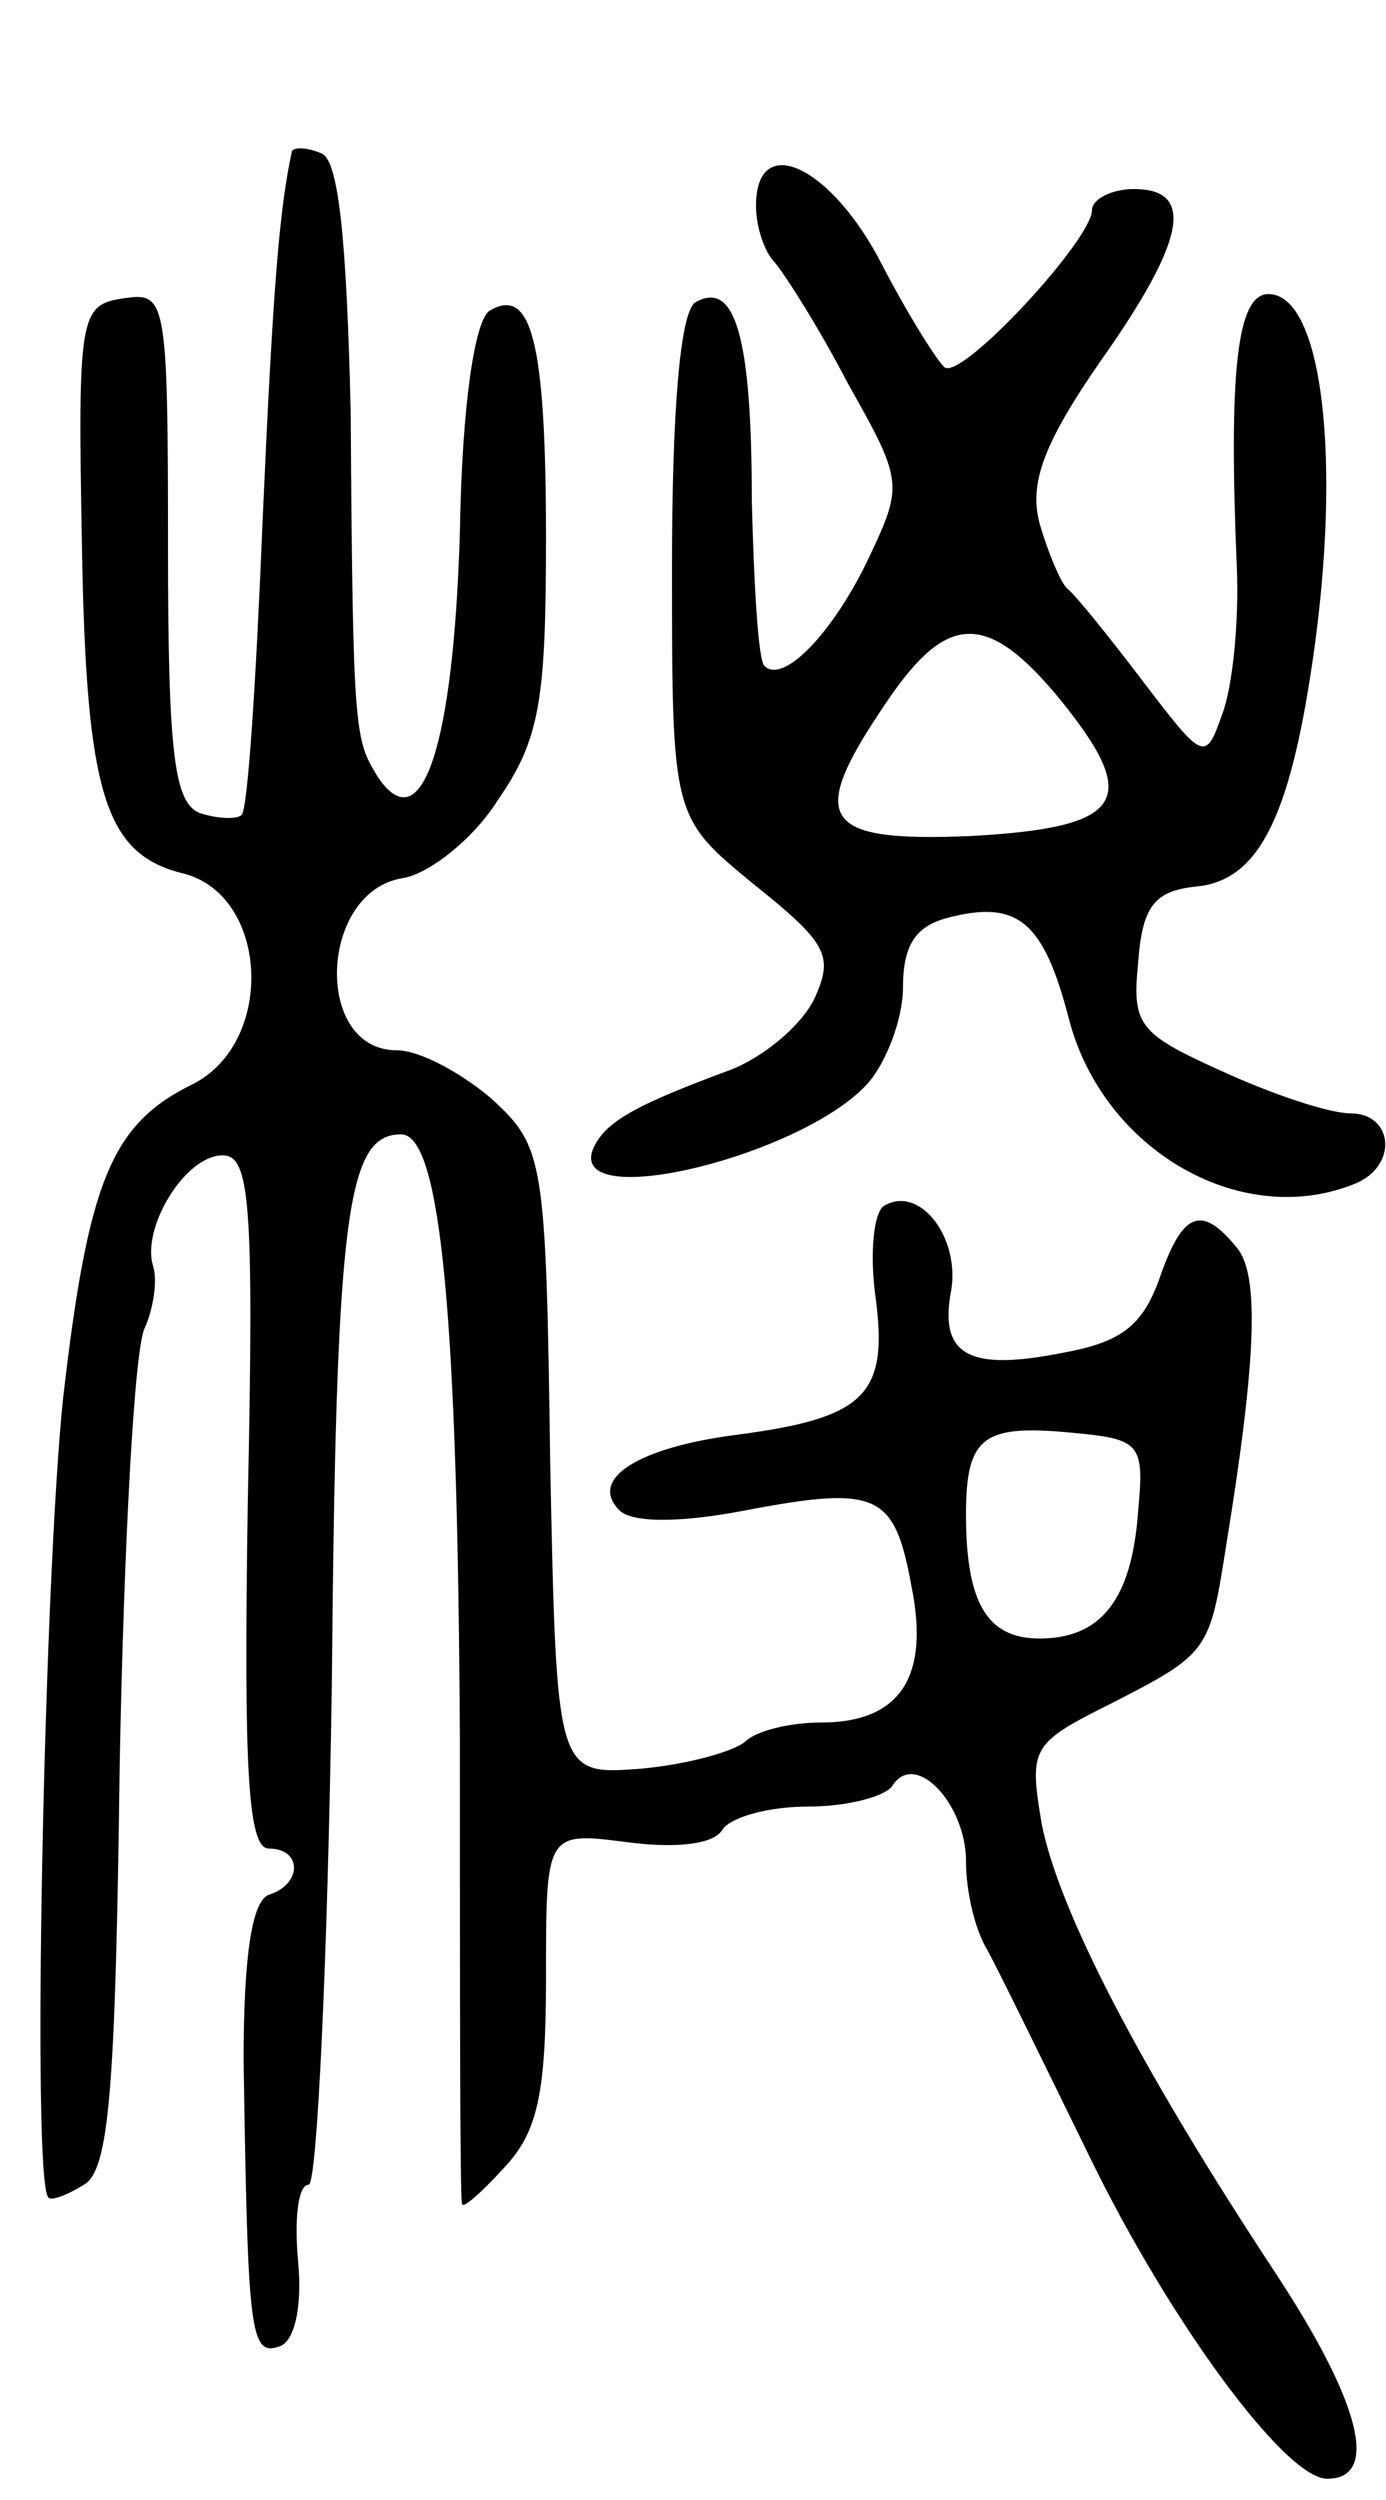 <svg version="1.0" xmlns="http://www.w3.org/2000/svg"
 width="66pt" height="119pt" viewBox="0 0 66 119"
 preserveAspectRatio="xMidYMid meet">
<g transform="translate(0,119) scale(0.1,-0.1)"
fill="#000000" stroke="none">
<path d="M139 1118 c-6 -28 -9 -64 -14 -177 -3 -74 -7 -137 -10 -139 -2 -2
-11 -2 -20 1 -12 5 -15 28 -15 127 0 118 -1 121 -21 118 -21 -3 -22 -8 -20
-117 2 -120 11 -148 49 -157 40 -11 43 -80 4 -100 -39 -19 -50 -46 -62 -150
-9 -87 -15 -372 -7 -380 1 -2 9 1 17 6 12 7 15 45 17 200 2 105 7 199 12 208
4 9 6 22 4 29 -6 18 15 53 33 53 13 0 15 -22 12 -165 -2 -127 0 -165 10 -165
16 0 16 -17 0 -22 -8 -3 -12 -29 -12 -79 2 -129 3 -141 17 -136 7 2 11 18 9
40 -2 21 0 37 5 37 4 0 9 107 11 237 2 225 7 263 33 263 19 0 27 -87 28 -290
0 -118 0 -217 1 -219 0 -3 9 5 20 17 16 17 20 35 20 91 0 69 0 69 39 64 23 -3
41 -1 45 6 4 6 22 11 41 11 19 0 37 5 40 10 11 17 35 -9 35 -36 0 -14 4 -32
10 -42 5 -9 27 -54 49 -99 38 -78 93 -153 113 -153 25 0 16 36 -24 97 -66 100
-104 174 -112 215 -6 36 -5 38 33 57 47 24 47 25 55 76 14 86 16 128 5 141
-17 21 -26 17 -37 -15 -8 -22 -18 -30 -46 -35 -45 -9 -59 -1 -53 30 4 25 -15
50 -32 40 -5 -3 -7 -23 -4 -44 6 -46 -5 -57 -66 -65 -47 -6 -71 -21 -56 -36 6
-6 29 -6 60 0 63 12 71 8 79 -36 9 -44 -6 -65 -43 -65 -15 0 -31 -4 -36 -9 -6
-5 -28 -11 -50 -13 -40 -3 -40 -3 -43 146 -2 145 -3 150 -28 173 -14 12 -34
23 -45 23 -40 0 -37 76 3 82 12 2 33 18 45 37 20 29 23 47 23 125 0 94 -7 120
-27 108 -7 -5 -13 -45 -14 -105 -3 -102 -18 -148 -39 -117 -11 18 -12 19 -13
174 -2 85 -6 120 -14 123 -7 3 -13 3 -14 1z m403 -647 c-3 -43 -18 -61 -47
-61 -25 0 -35 17 -35 59 0 37 8 43 50 39 33 -3 35 -5 32 -37z"/>
<path d="M360 1092 c0 -10 4 -22 9 -27 5 -6 21 -31 35 -58 26 -46 26 -48 10
-82 -17 -36 -41 -61 -50 -52 -3 3 -5 39 -6 79 0 78 -8 105 -27 94 -7 -5 -11
-50 -11 -126 0 -119 0 -119 39 -151 35 -28 38 -34 29 -54 -6 -13 -25 -29 -42
-35 -46 -17 -59 -25 -64 -38 -9 -29 100 -2 131 32 9 10 17 31 17 46 0 20 6 29
21 33 34 9 46 -2 58 -48 16 -62 81 -100 135 -79 22 8 20 34 -1 34 -10 0 -37 9
-61 20 -40 18 -43 22 -40 52 2 27 8 34 28 36 29 3 44 32 55 107 14 95 5 175
-21 175 -15 0 -19 -37 -15 -131 1 -25 -2 -56 -7 -69 -8 -23 -9 -22 -38 16 -16
21 -32 41 -36 44 -3 3 -9 17 -13 31 -5 19 2 38 29 77 41 58 45 82 16 82 -11 0
-20 -5 -20 -10 0 -14 -61 -80 -70 -75 -3 2 -17 24 -30 49 -24 47 -60 64 -60
28z m144 -234 c40 -49 32 -62 -42 -66 -72 -3 -78 8 -39 65 28 41 47 42 81 1z"/>
</g>
</svg>
